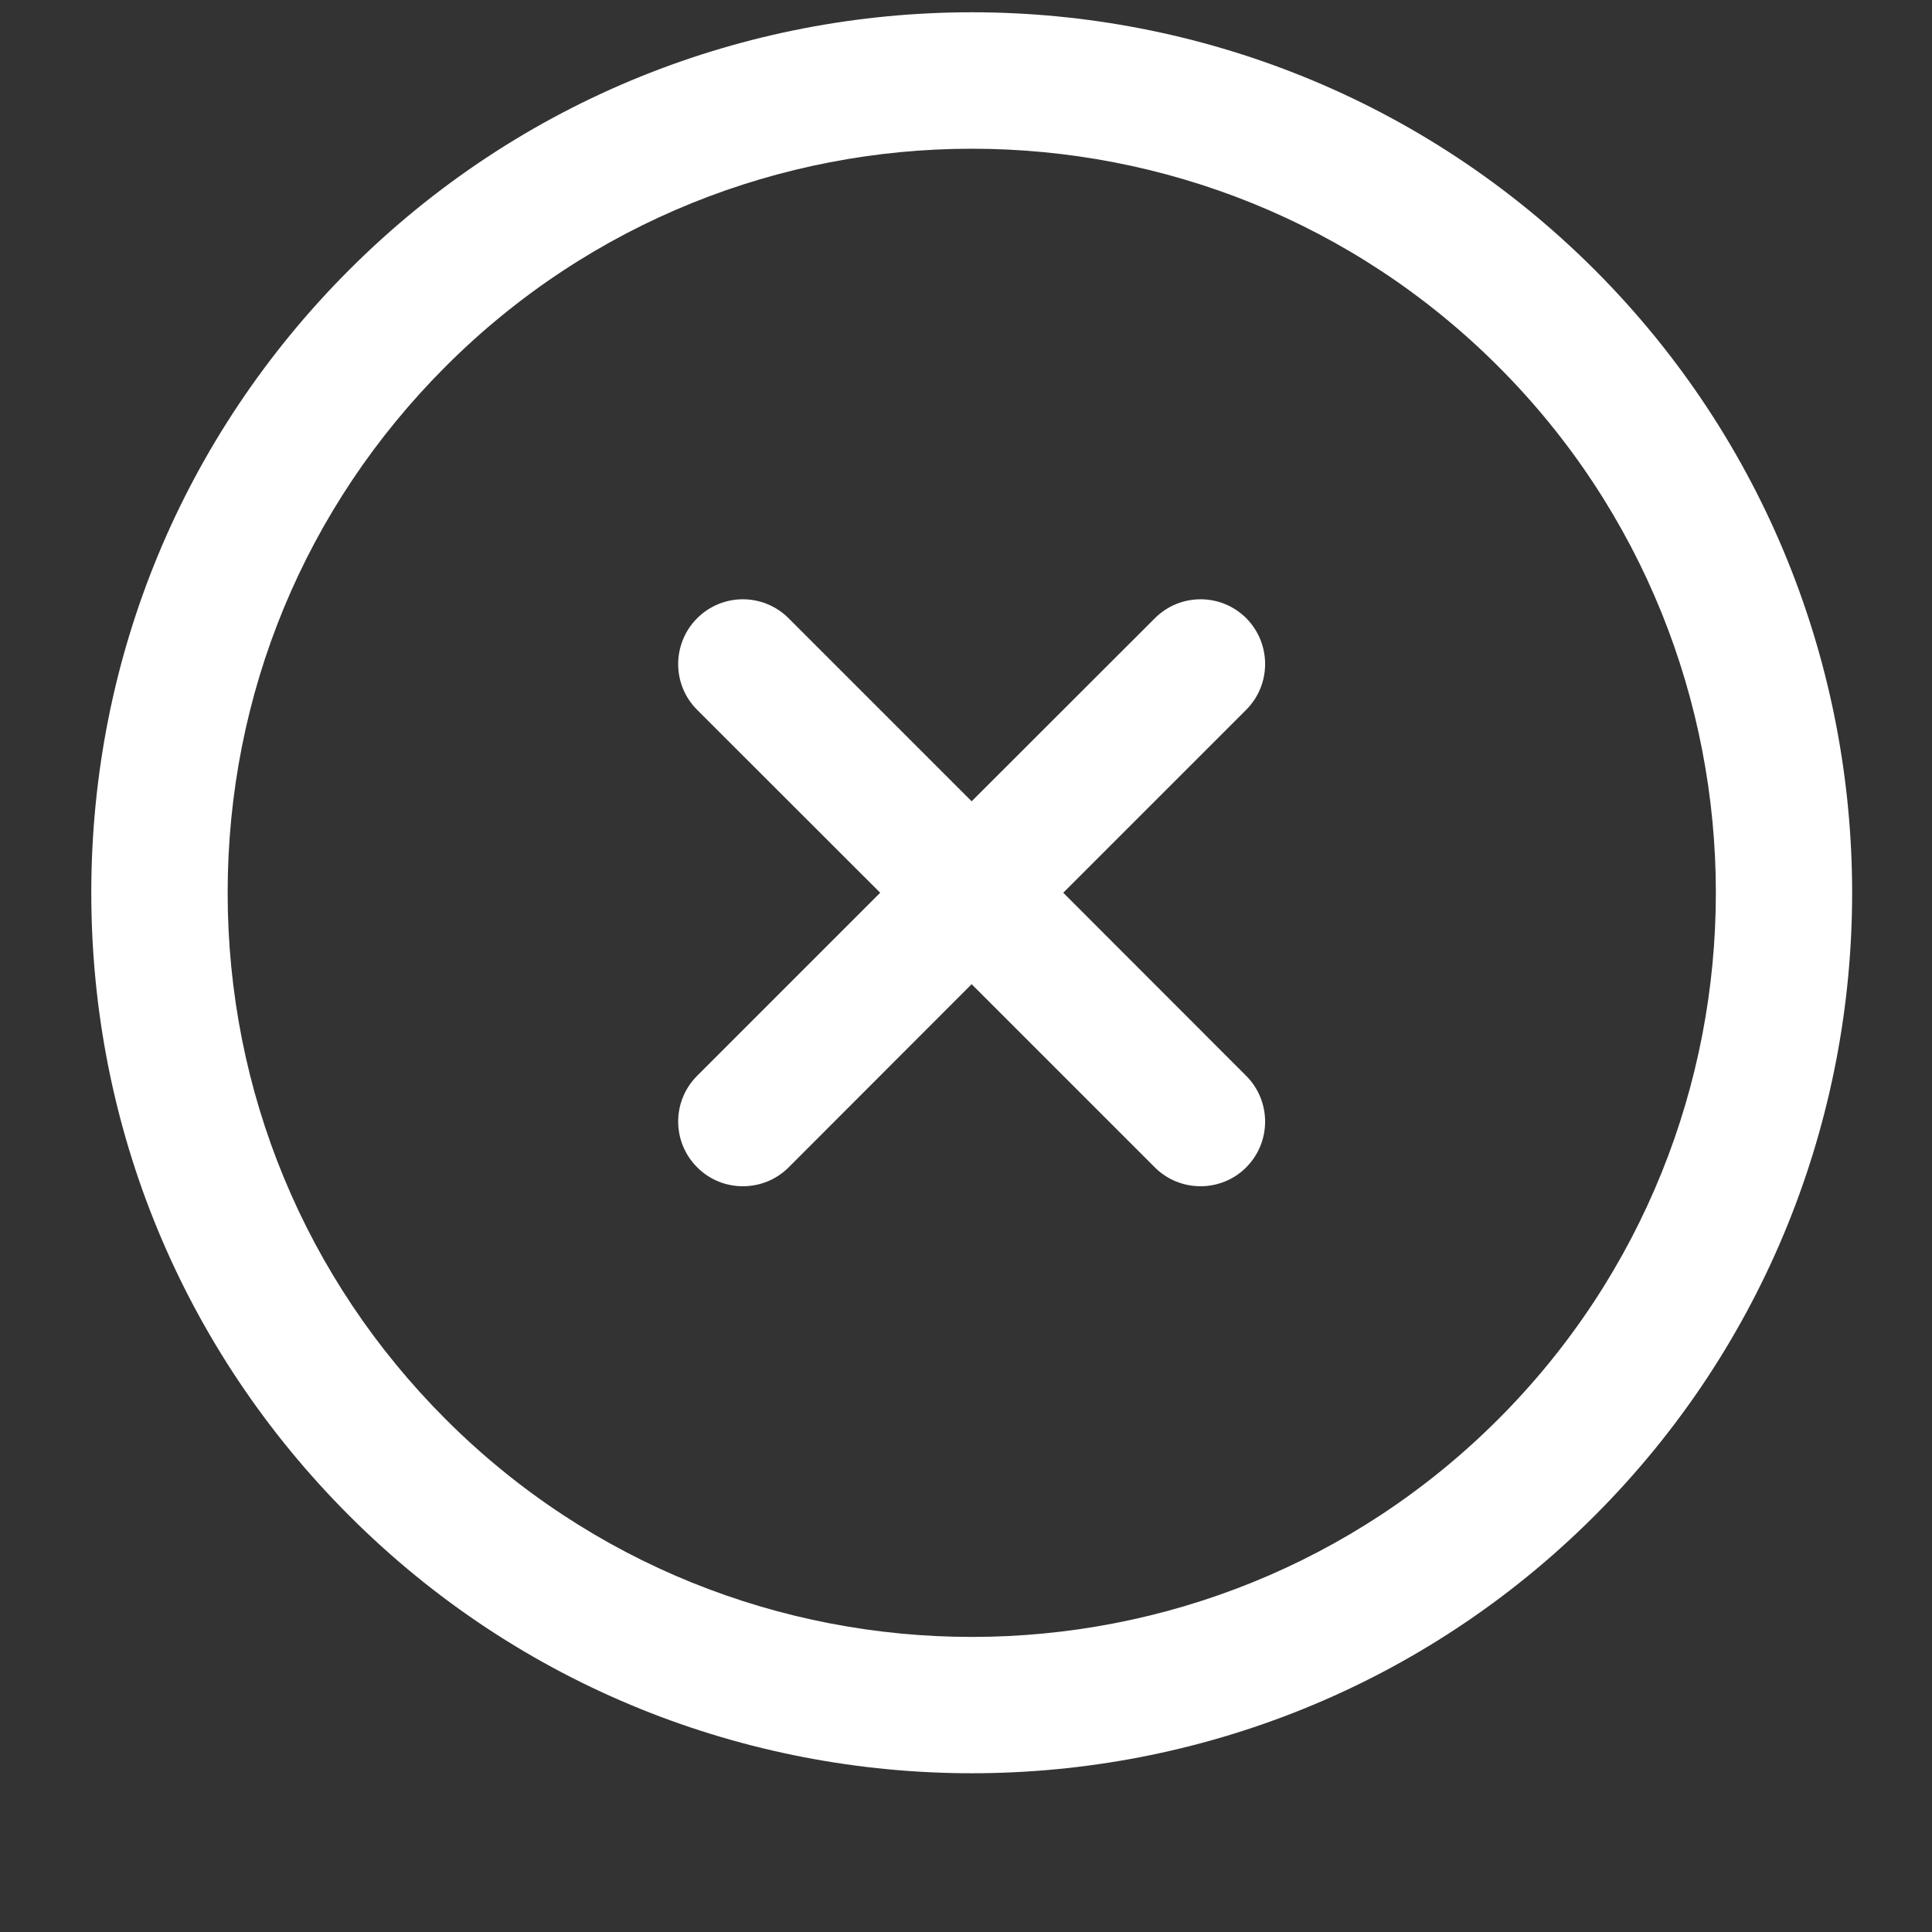 
<svg width="12" height="12" viewBox="0 0 12 12" fill="none" xmlns="http://www.w3.org/2000/svg">
    <rect x="0" y="0" width="12" height="12" fill="#333333" stroke="none"/>
    <path d="M9.905 1.676C7.772 -0.457 4.301 -0.457 2.169 1.676C1.136 2.71 0.567 4.084 0.567 5.545C0.567 7.007 1.136 8.381 2.169 9.414C3.235 10.481 4.636 11.014 6.037 11.014C7.437 11.014 8.838 10.481 9.905 9.414C12.037 7.281 12.037 3.81 9.905 1.676ZM9.306 8.815C7.503 10.618 4.57 10.618 2.768 8.815C1.895 7.942 1.414 6.78 1.414 5.545C1.414 4.31 1.895 3.149 2.768 2.276C4.57 0.473 7.503 0.473 9.306 2.276C11.108 4.078 11.108 7.012 9.306 8.815Z" fill="white"/>
    <path d="M7.74 6.682L6.604 5.545L7.74 4.409C7.897 4.252 7.897 3.998 7.741 3.84C7.584 3.683 7.33 3.683 7.173 3.84L6.035 4.977L4.898 3.84C4.741 3.683 4.487 3.683 4.33 3.84C4.173 3.998 4.173 4.252 4.33 4.409L5.467 5.545L4.33 6.682C4.173 6.839 4.173 7.093 4.33 7.25C4.408 7.329 4.511 7.368 4.614 7.368C4.717 7.368 4.82 7.329 4.898 7.251L6.035 6.113L7.173 7.251C7.251 7.329 7.354 7.368 7.457 7.368C7.559 7.368 7.663 7.329 7.741 7.25C7.897 7.093 7.897 6.839 7.74 6.682Z" fill="white"/>
</svg>
